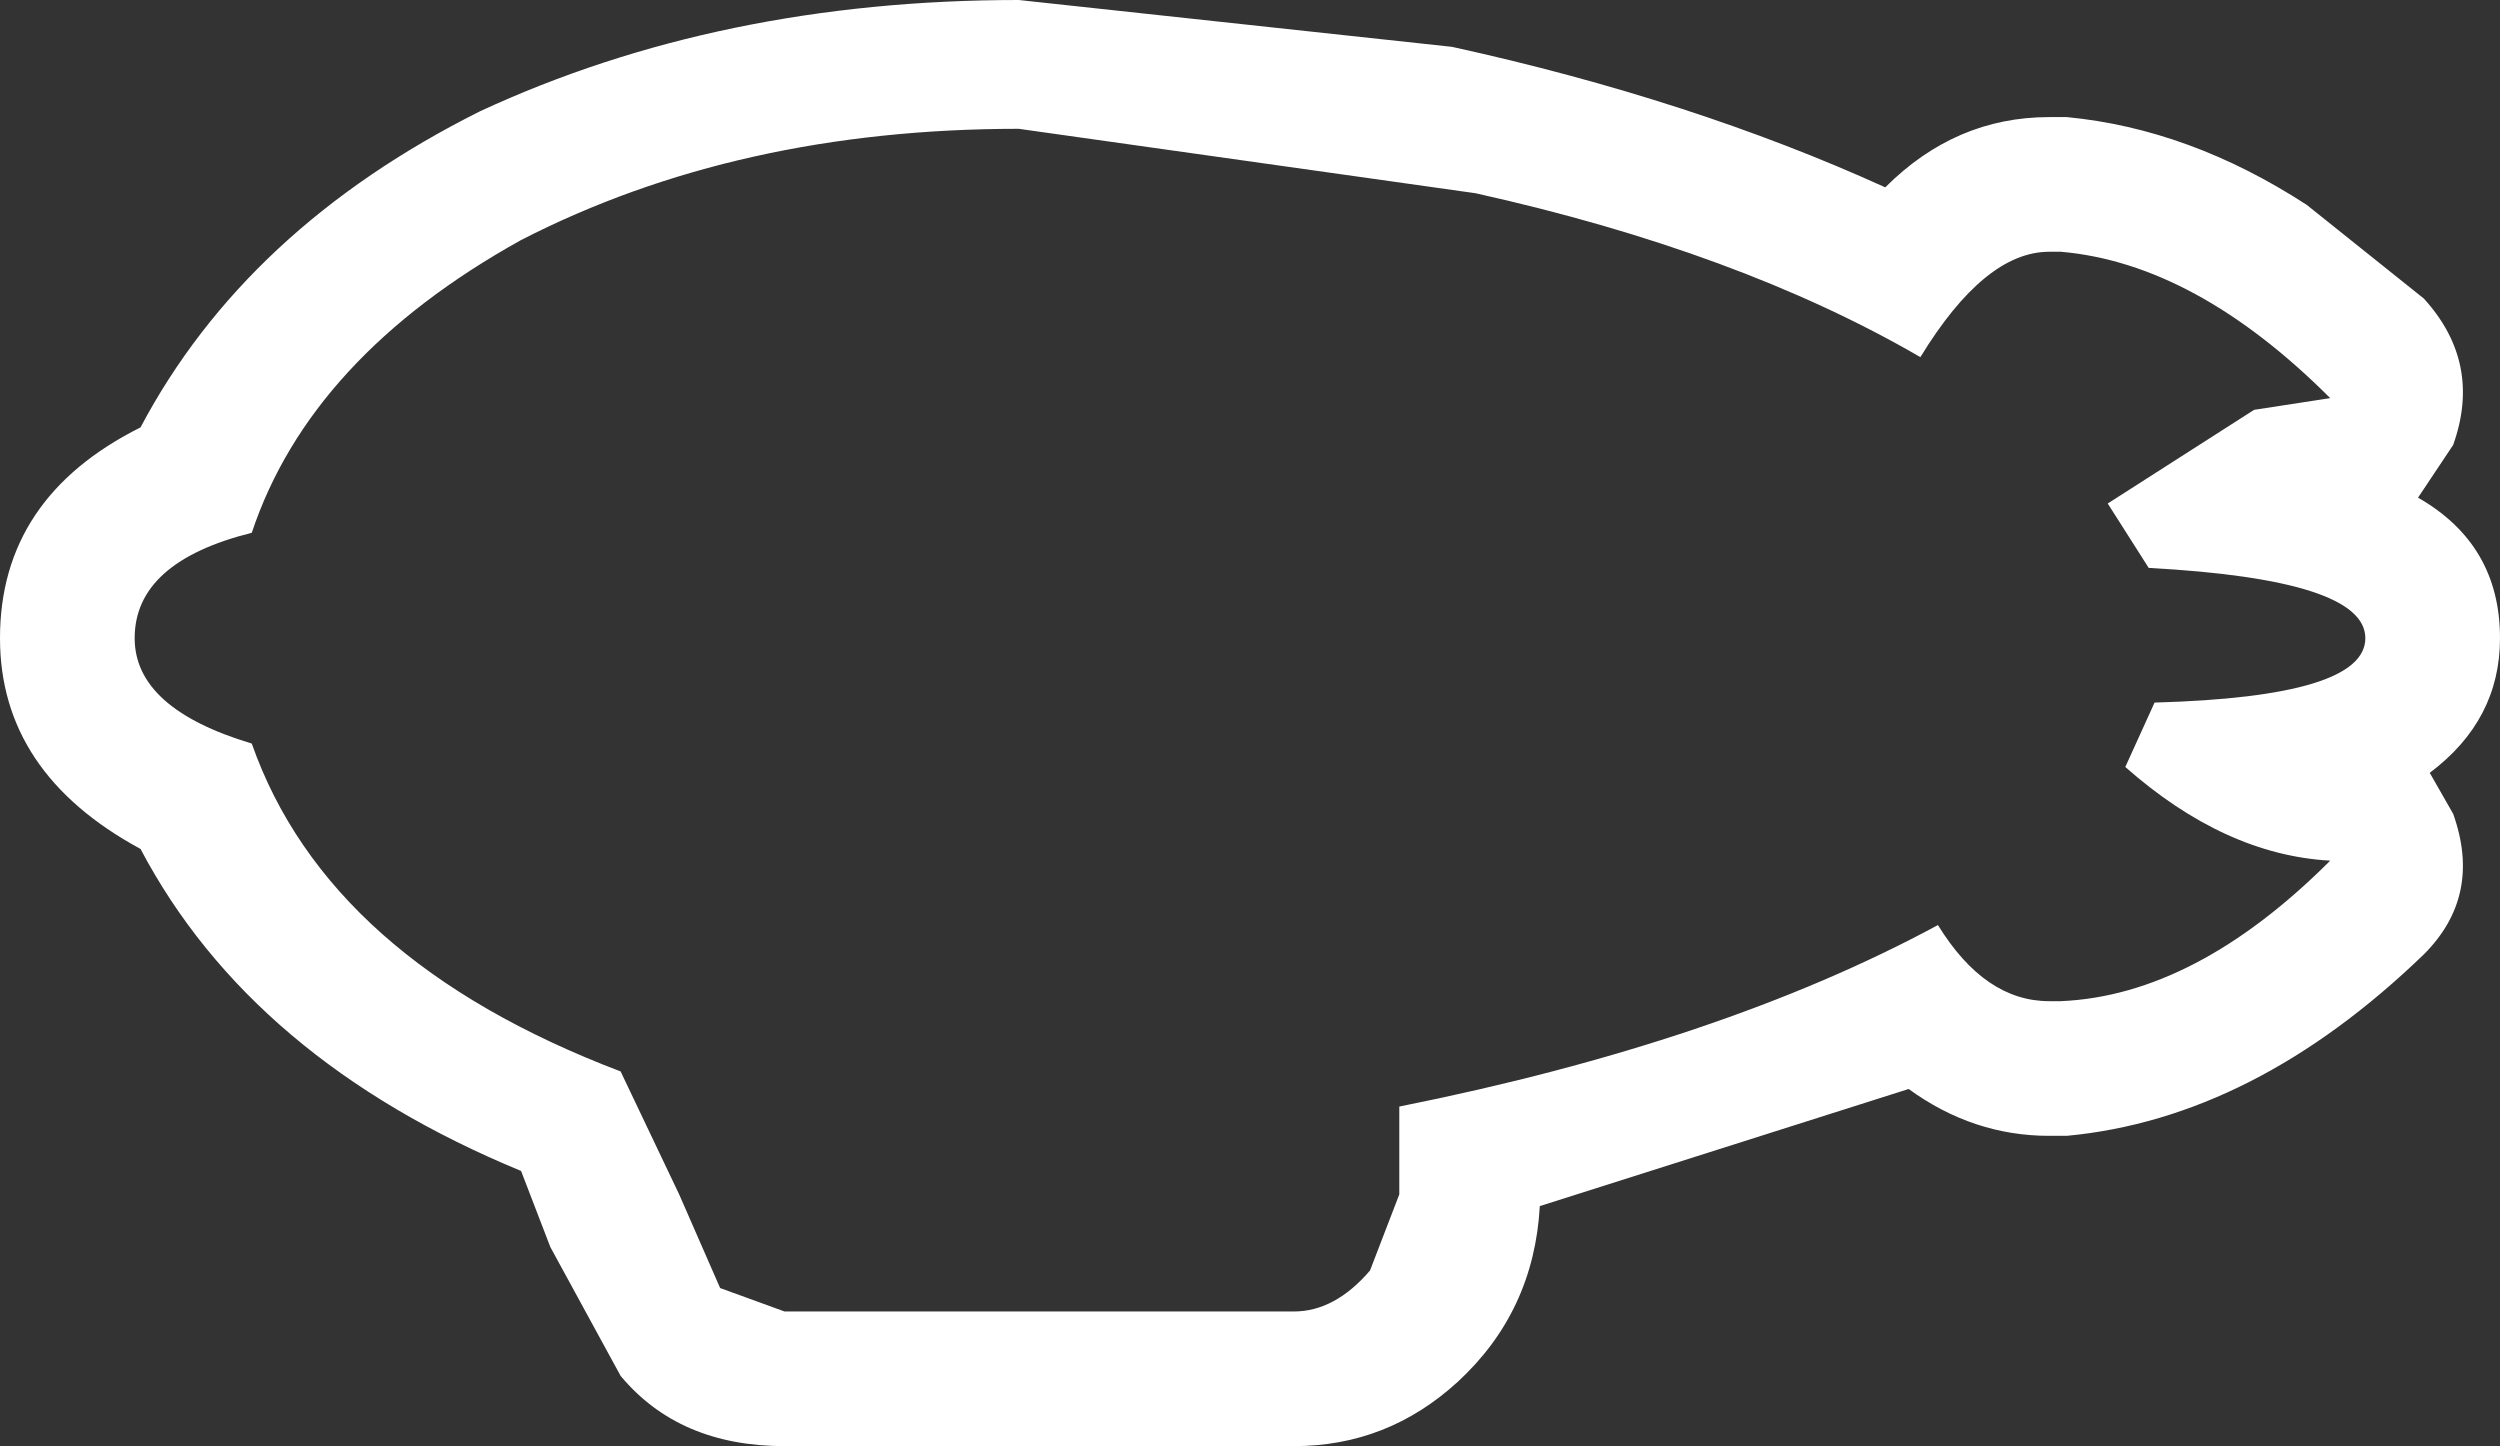 <?xml version="1.0" encoding="UTF-8" standalone="no"?>
<svg xmlns:xlink="http://www.w3.org/1999/xlink" height="12.35px" width="21.35px" xmlns="http://www.w3.org/2000/svg">
  <rect width="100%" height="100%" fill="#333333" stroke="none"/>
  <g transform="matrix(1.0, 0.0, 0.0, 1.0, 10.65, 6.15)">
    <path d="M6.95 -4.0 L6.85 -4.0 Q6.3 -4.0 5.75 -3.1 4.2 -4.0 1.95 -4.5 L-1.95 -5.05 Q-4.35 -5.05 -6.2 -4.1 -8.0 -3.1 -8.5 -1.6 -9.5 -1.35 -9.5 -0.7 -9.5 -0.1 -8.5 0.2 -7.85 2.05 -5.35 3.0 L-4.85 4.05 -4.5 4.85 -3.95 5.05 0.4 5.05 Q0.75 5.05 1.05 4.7 L1.3 4.05 1.3 3.3 Q4.05 2.75 5.9 1.75 6.3 2.4 6.85 2.4 L6.95 2.4 Q8.1 2.35 9.25 1.2 8.35 1.15 7.5 0.4 L7.75 -0.15 Q9.55 -0.2 9.55 -0.7 9.55 -1.2 7.7 -1.3 L7.35 -1.85 8.6 -2.65 9.25 -2.75 Q8.1 -3.9 6.95 -4.0 M9.05 -4.4 L10.05 -3.6 Q10.55 -3.05 10.3 -2.35 L10.0 -1.9 Q10.7 -1.5 10.7 -0.7 10.7 0.0 10.1 0.45 L10.3 0.8 Q10.55 1.5 10.05 2.0 8.6 3.4 7.0 3.55 L6.85 3.55 Q6.2 3.55 5.65 3.15 L2.5 4.15 Q2.45 5.05 1.8 5.65 1.2 6.2 0.4 6.2 L-3.95 6.2 Q-4.85 6.2 -5.35 5.6 L-5.95 4.5 -6.2 3.85 Q-8.5 2.9 -9.45 1.1 -10.65 0.45 -10.65 -0.7 -10.65 -1.9 -9.45 -2.5 -8.55 -4.2 -6.55 -5.2 -4.5 -6.15 -1.95 -6.15 L1.75 -5.75 Q3.8 -5.3 5.45 -4.55 6.05 -5.15 6.85 -5.15 L7.0 -5.15 Q8.05 -5.05 9.05 -4.4" fill="#ffffff" fill-rule="evenodd" stroke="none"/>
  </g>
</svg>
